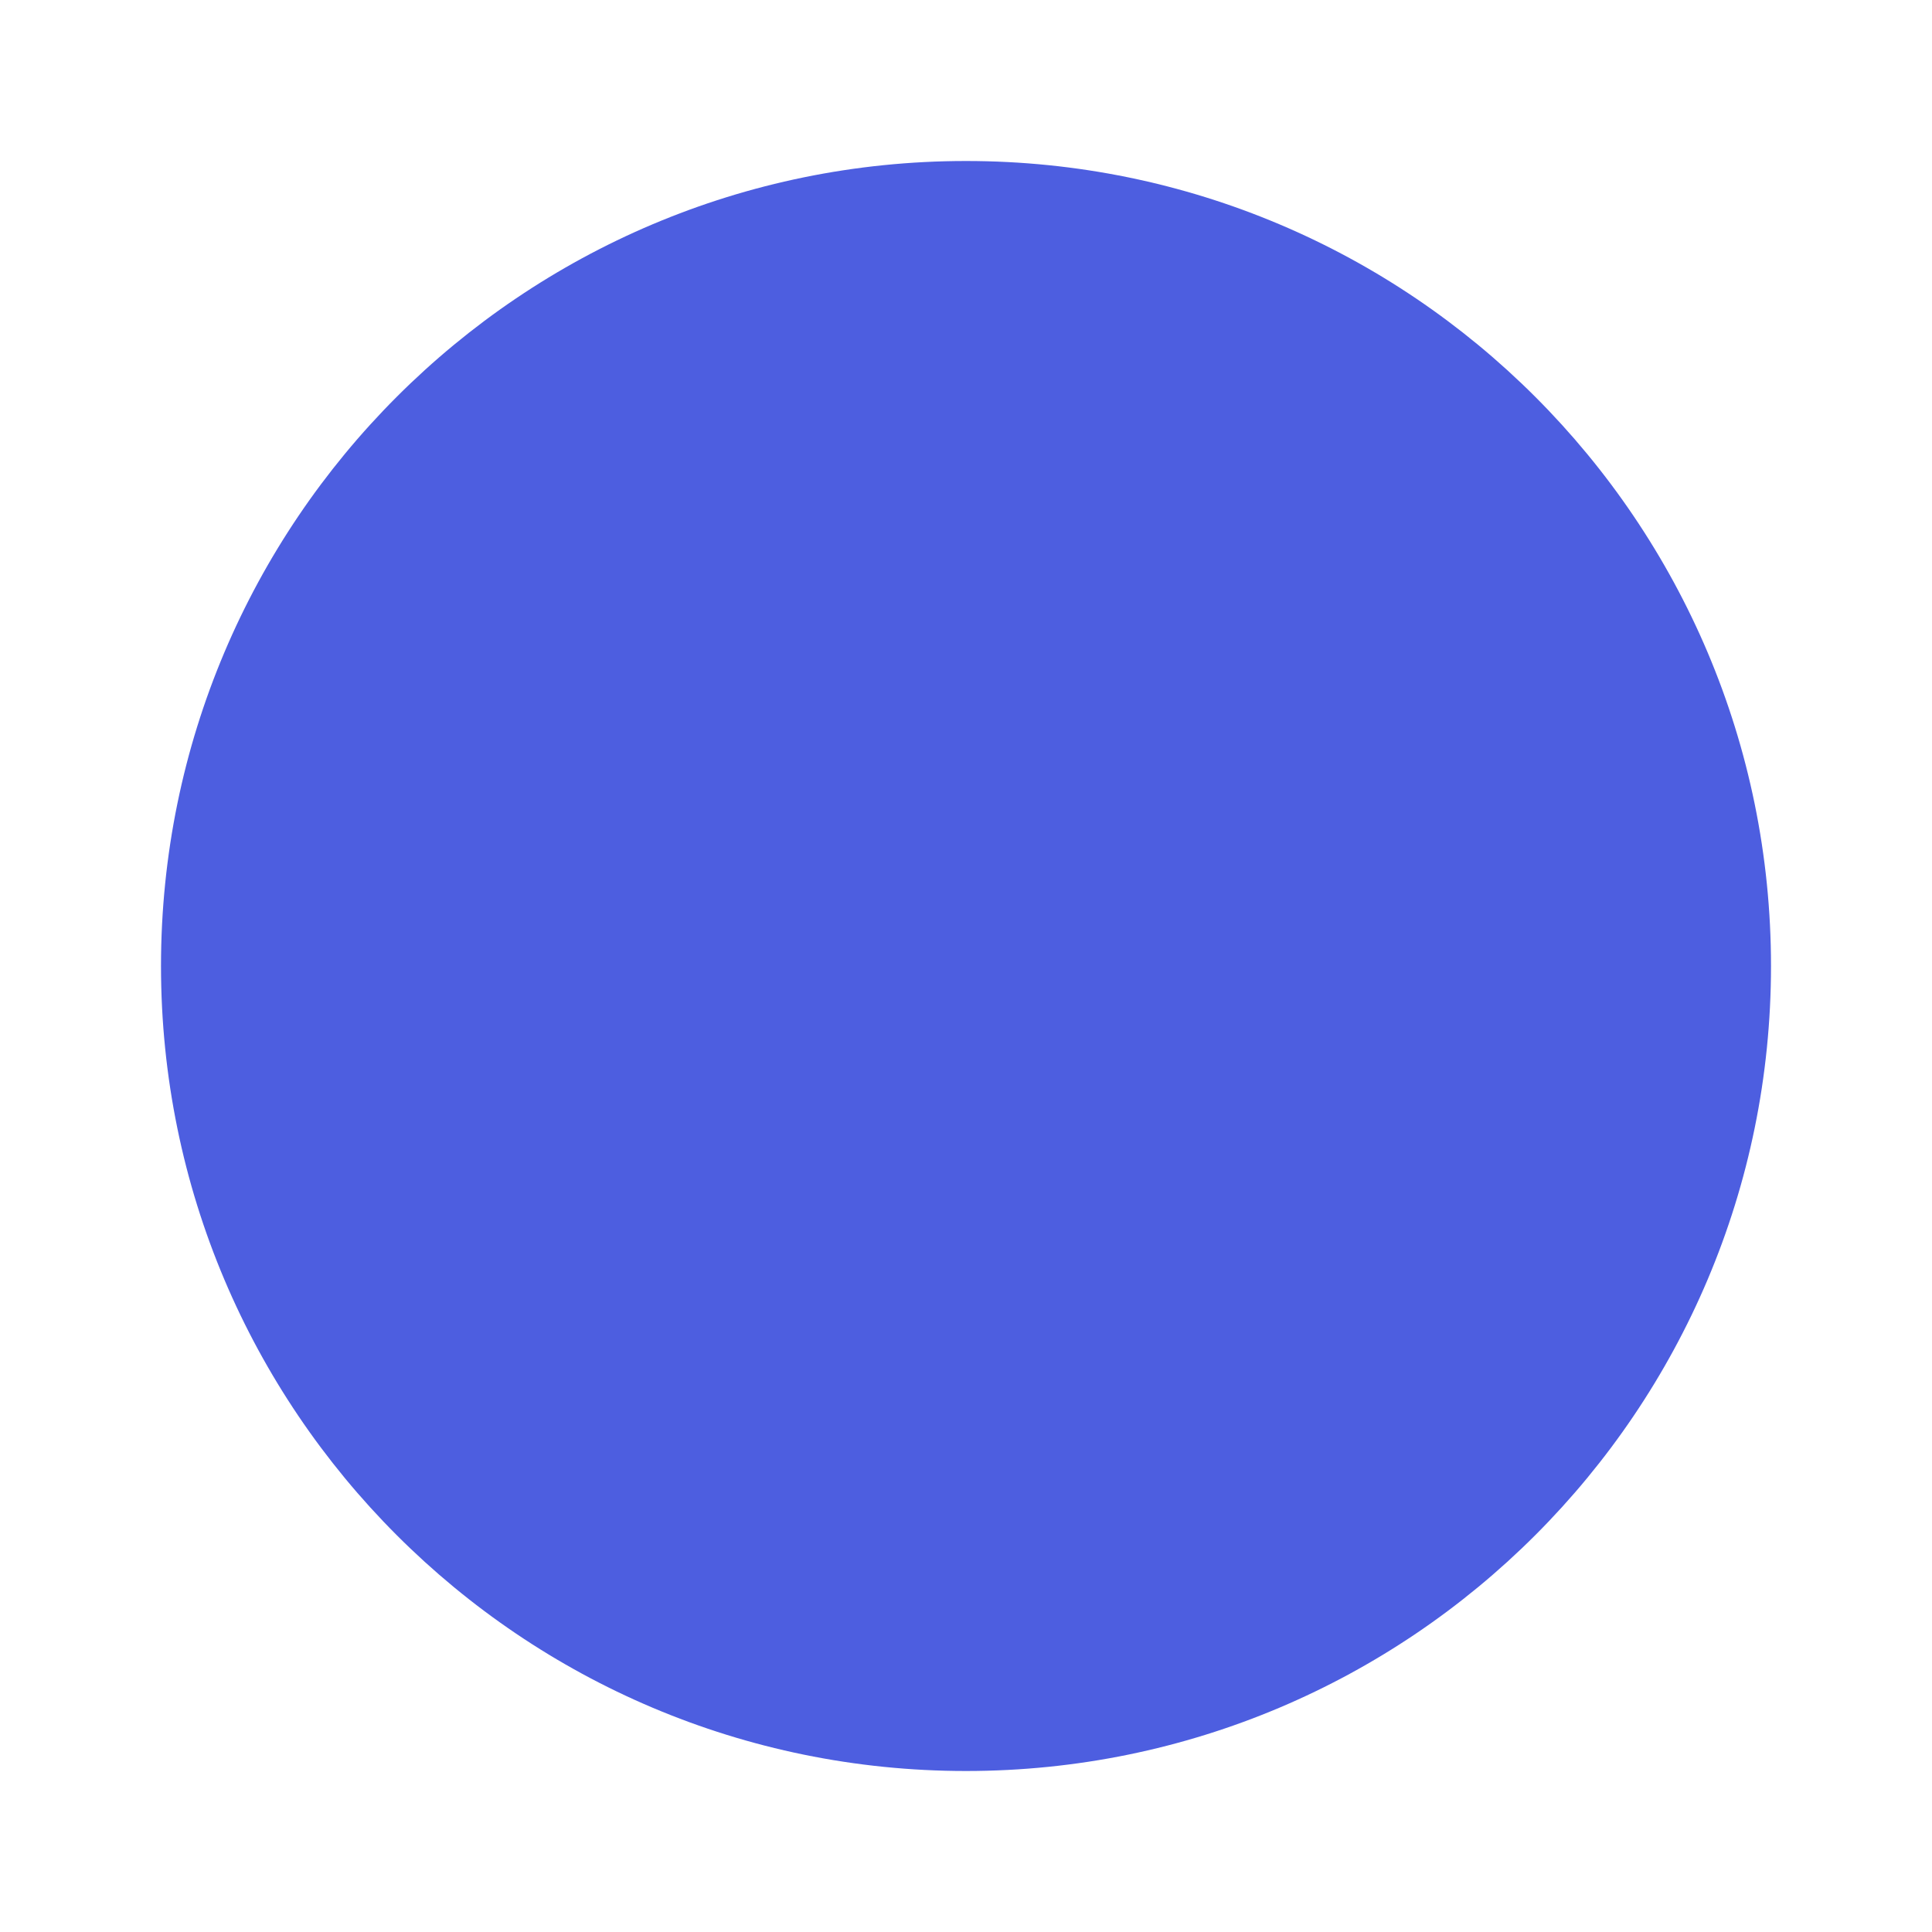 <!-- Generated by IcoMoon.io -->
<svg version="1.1" xmlns="http://www.w3.org/2000/svg" width="18" height="18" viewBox="0 0 18 18">
<title>checkbox-blank-circle</title>
<path fill="#4d5ee0" d="M9 1.5c-4.142 0-7.5 3.358-7.5 7.5v0c0 4.142 3.358 7.5 7.5 7.5v0c4.142 0 7.5-3.358 7.5-7.5v0c0-4.142-3.358-7.5-7.5-7.5v0z"></path>
</svg>
